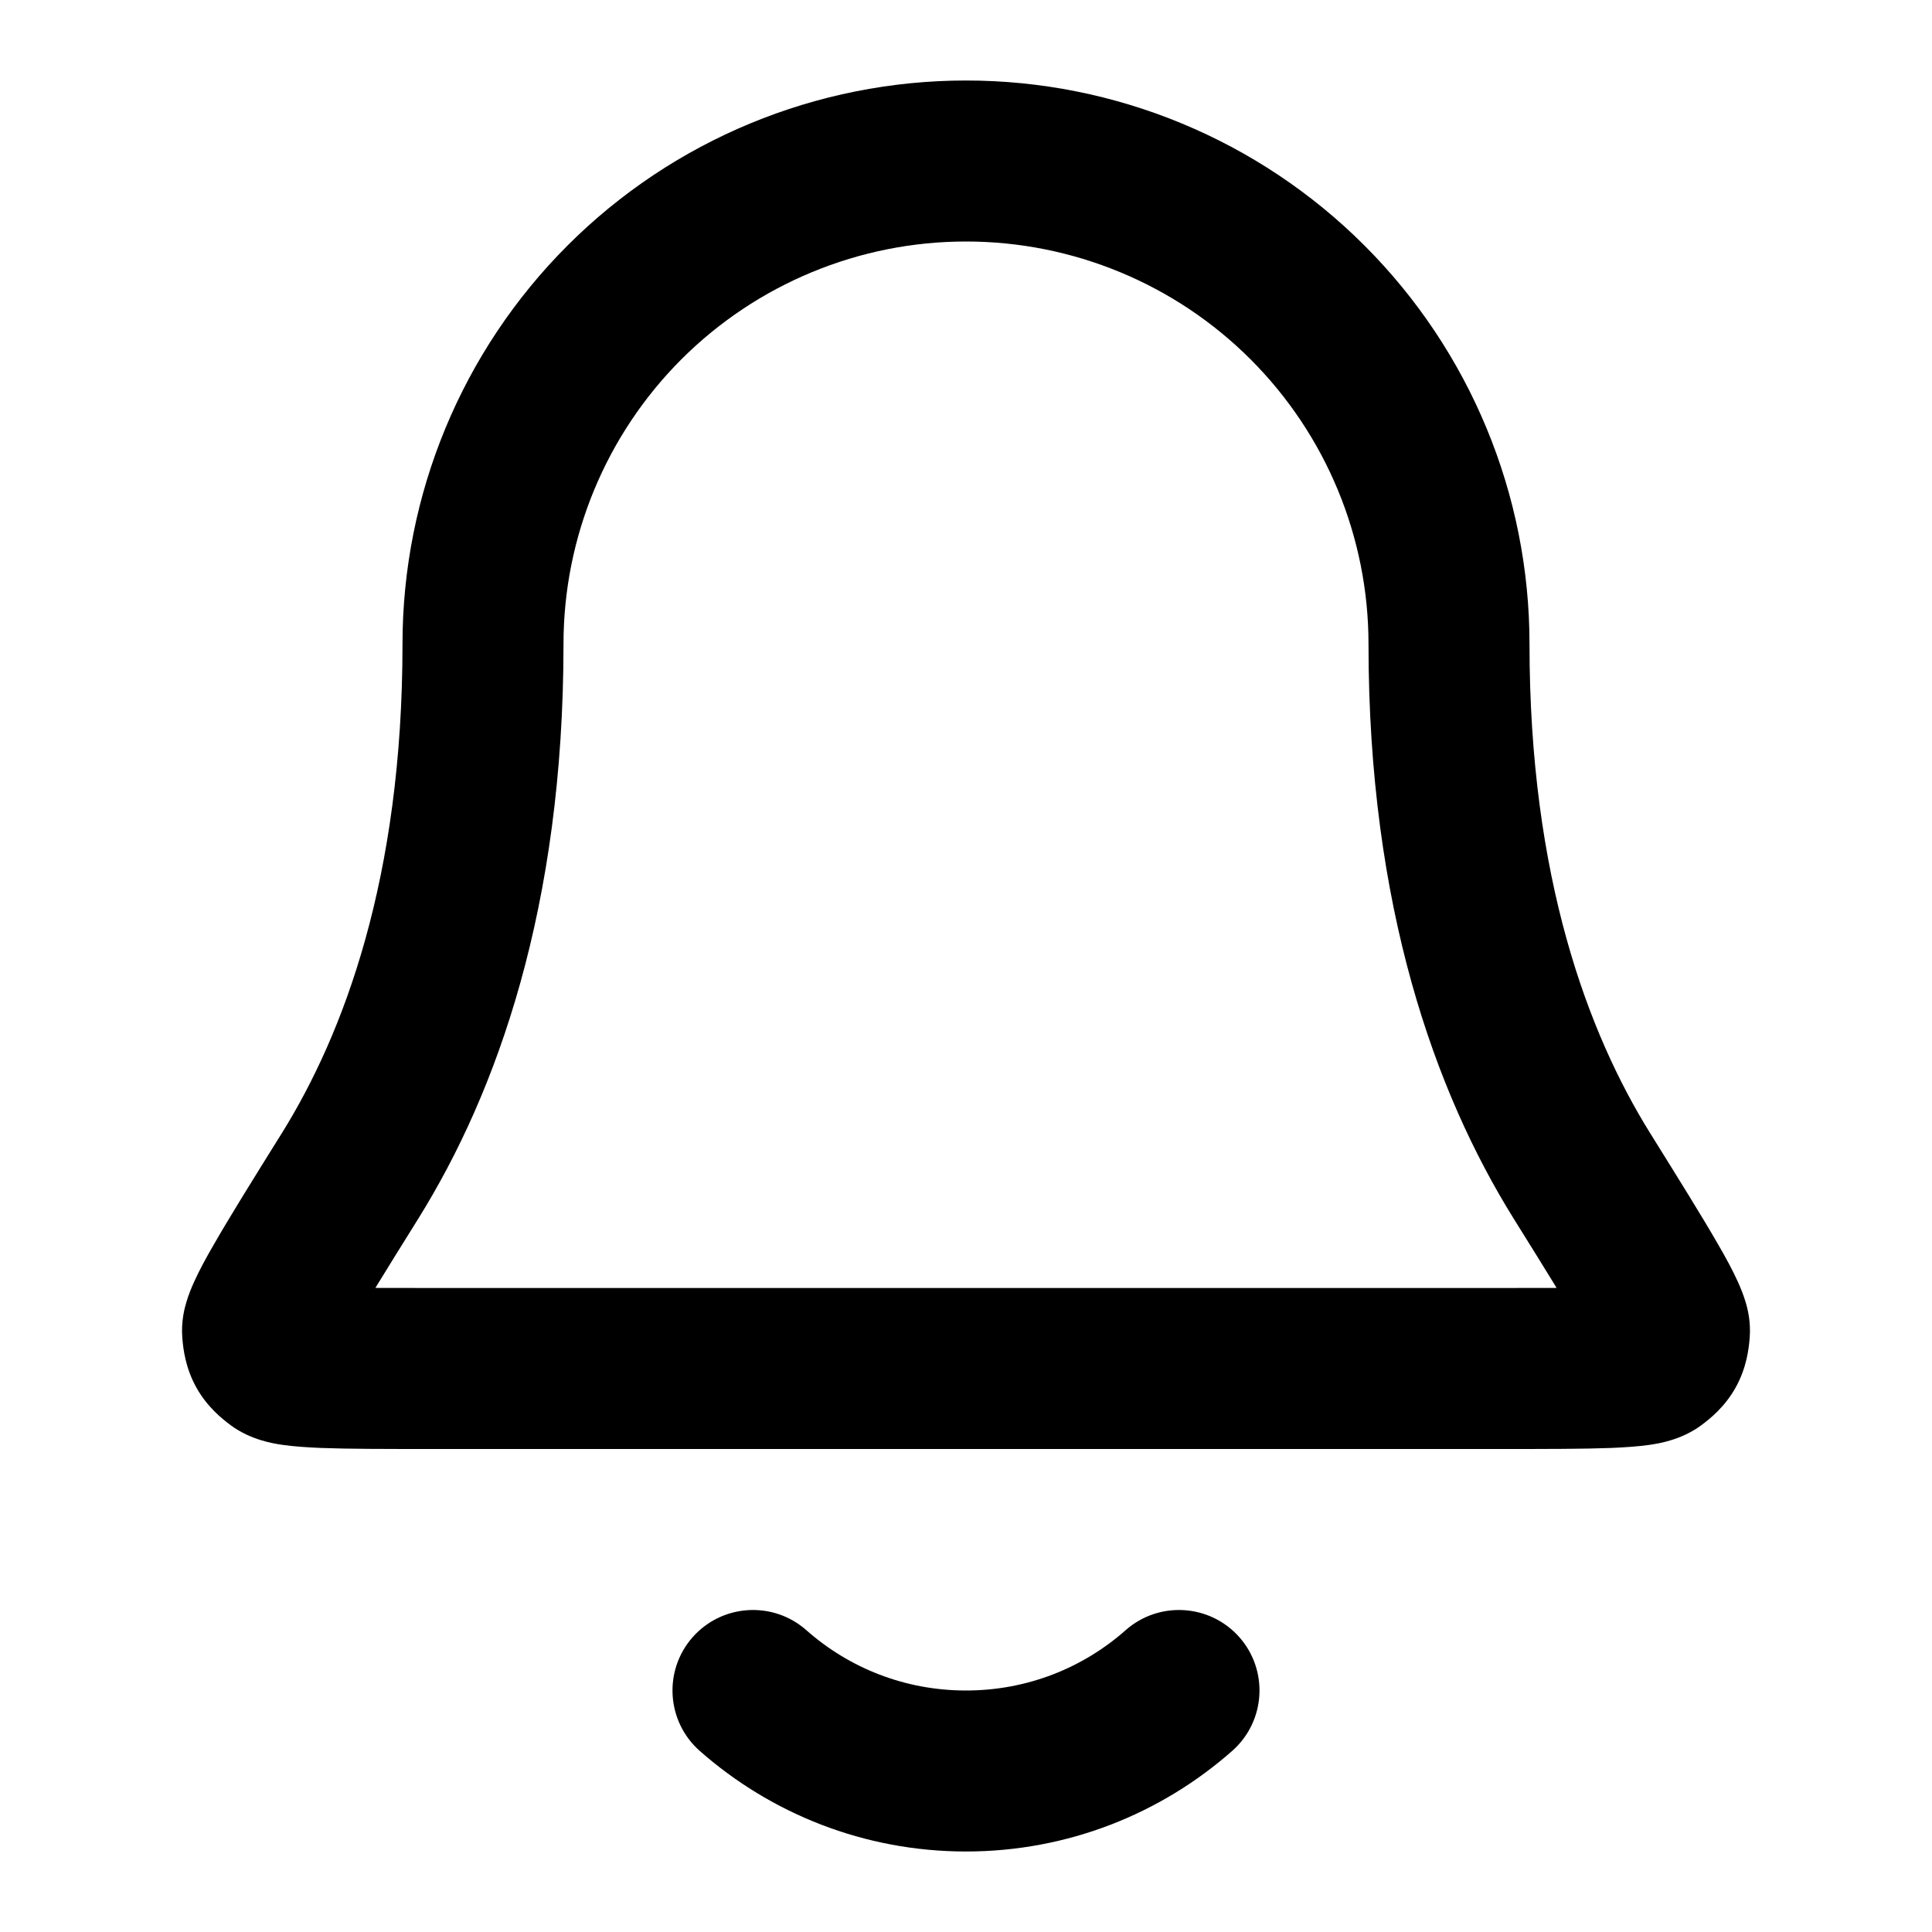 <svg xmlns="http://www.w3.org/2000/svg" width="24" height="24" viewBox="0 0 24 24">
  <defs/>
  <path d="M7.05,3.05 C8.363,1.737 10.144,1 12,1 C13.856,1 15.637,1.737 16.95,3.05 C18.263,4.363 19,6.143 19,8 C19,10.913 19.732,12.844 20.499,14.077 L20.511,14.096 C20.868,14.67 21.151,15.124 21.341,15.455 C21.437,15.62 21.524,15.78 21.588,15.922 C21.62,15.992 21.656,16.079 21.684,16.173 C21.708,16.251 21.752,16.419 21.735,16.622 C21.724,16.759 21.696,16.993 21.562,17.234 C21.428,17.476 21.244,17.623 21.134,17.705 C20.884,17.89 20.596,17.933 20.5,17.947 L20.496,17.948 C20.348,17.969 20.181,17.98 20.013,17.987 C19.677,18 19.213,18 18.636,18 L5.364,18 C4.787,18 4.323,18 3.988,17.987 C3.819,17.98 3.651,17.969 3.504,17.948 L3.5,17.947 C3.404,17.933 3.116,17.89 2.866,17.705 C2.756,17.623 2.572,17.476 2.438,17.234 C2.304,16.993 2.276,16.759 2.265,16.622 C2.248,16.419 2.292,16.251 2.316,16.173 C2.344,16.079 2.38,15.992 2.412,15.922 C2.476,15.78 2.563,15.62 2.659,15.455 C2.849,15.124 3.131,14.67 3.489,14.096 L3.501,14.077 C4.268,12.844 5,10.913 5,8 C5,6.143 5.737,4.363 7.05,3.05 Z M12,3 C10.674,3 9.402,3.527 8.464,4.464 C7.527,5.402 7,6.674 7,8 C7,11.268 6.173,13.568 5.199,15.134 C4.986,15.476 4.808,15.761 4.663,15.999 C4.87,16 5.11,16 5.389,16 L18.611,16 C18.89,16 19.13,16 19.337,15.999 C19.192,15.761 19.014,15.476 18.801,15.134 C17.827,13.568 17,11.268 17,8 C17,6.674 16.473,5.402 15.535,4.464 C14.598,3.527 13.326,3 12,3 Z M8.604,20.338 C8.97,19.924 9.602,19.885 10.016,20.25 C10.545,20.718 11.238,21 12,21 C12.762,21 13.455,20.718 13.984,20.25 C14.398,19.885 15.03,19.924 15.396,20.338 C15.761,20.752 15.722,21.384 15.307,21.75 C14.427,22.527 13.267,23 12,23 C10.733,23 9.573,22.527 8.692,21.75 C8.278,21.384 8.239,20.752 8.604,20.338 Z"/>
</svg>
